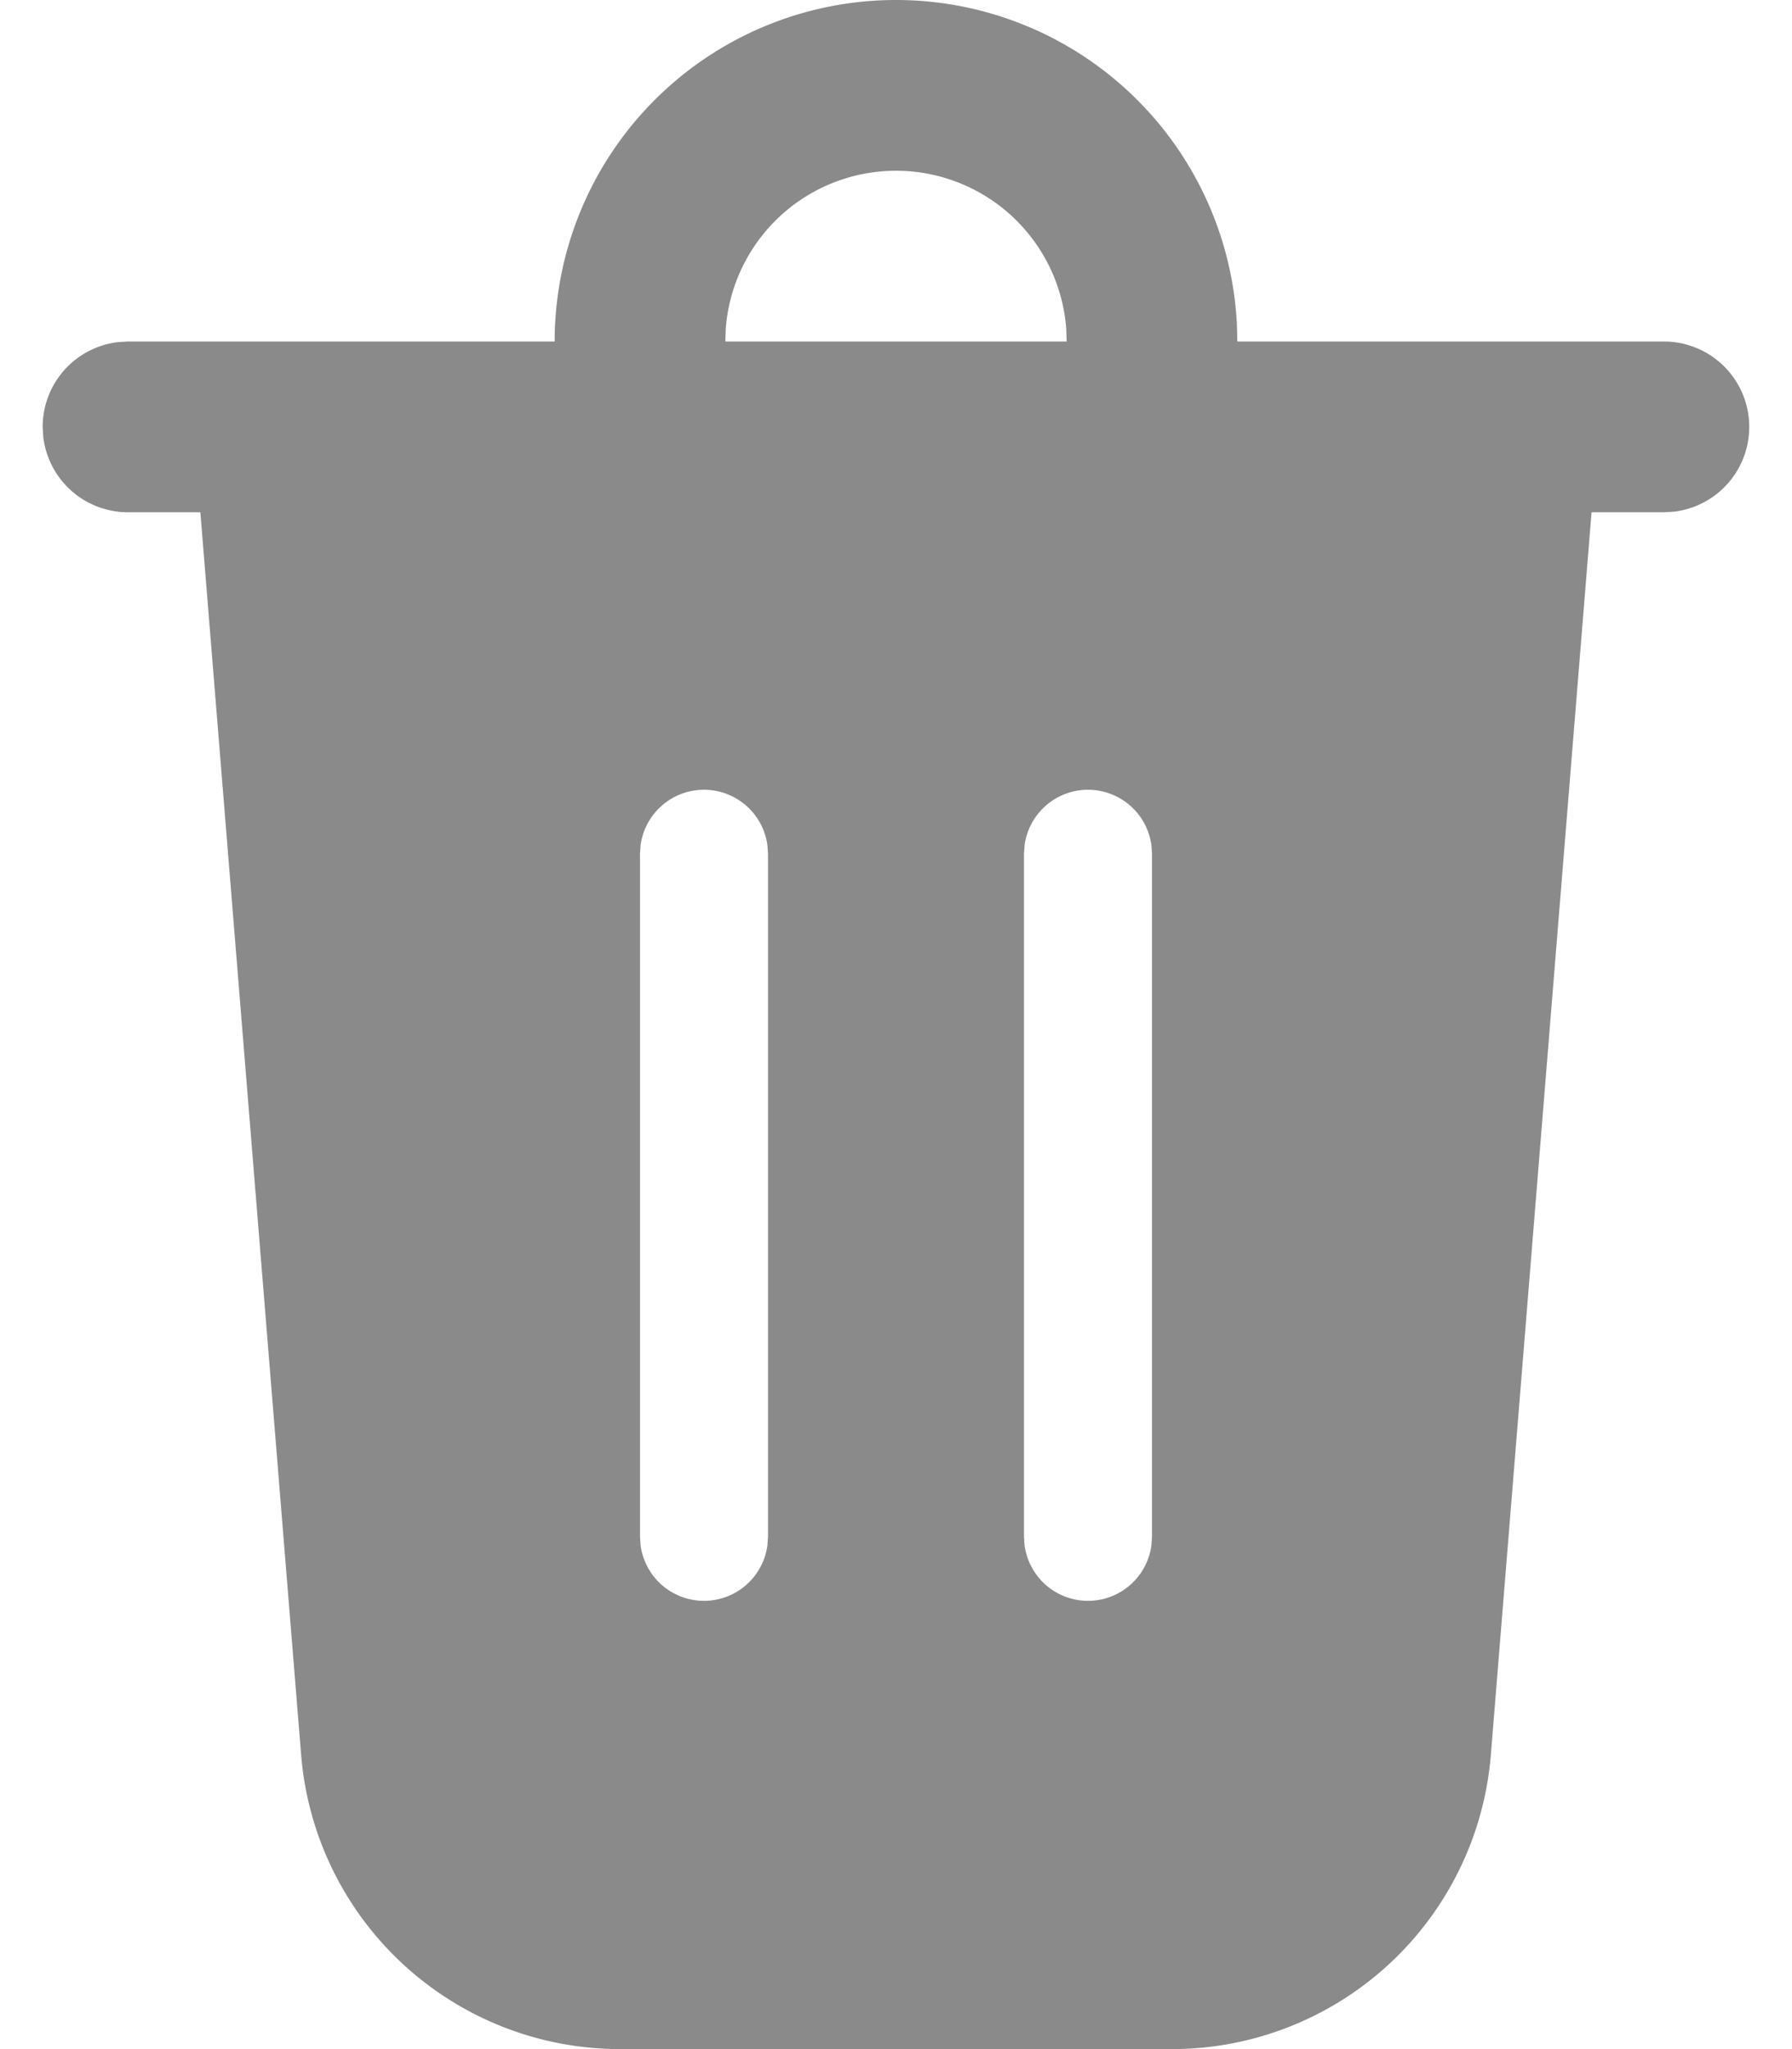 <svg xmlns="http://www.w3.org/2000/svg" width="21" height="24" fill="none" viewBox="0 0 21 24"><path fill="#8A8A8A" d="M10.5 0a4 4 0 0 1 3.995 3.8l.005.2h5a1 1 0 0 1 .117 1.993L19.5 6h-.849l-1.18 14.553A3.75 3.75 0 0 1 13.733 24H7.267a3.75 3.75 0 0 1-3.738-3.447L2.348 6H1.5a1 1 0 0 1-.993-.883L.5 5a1 1 0 0 1 .883-.993L1.5 4h5a4 4 0 0 1 4-4zM8.25 9.25a.75.75 0 0 0-.743.648L7.5 10v8l.007.102a.75.75 0 0 0 1.486 0L9 18v-8l-.007-.102a.75.75 0 0 0-.743-.648zm4.5 0a.75.75 0 0 0-.743.648L12 10v8l.007.102a.75.75 0 0 0 1.486 0L13.5 18v-8l-.007-.102a.75.75 0 0 0-.743-.648zM10.5 2a2 2 0 0 0-1.995 1.85L8.5 4h4l-.005-.15A2 2 0 0 0 10.5 2z"/></svg>